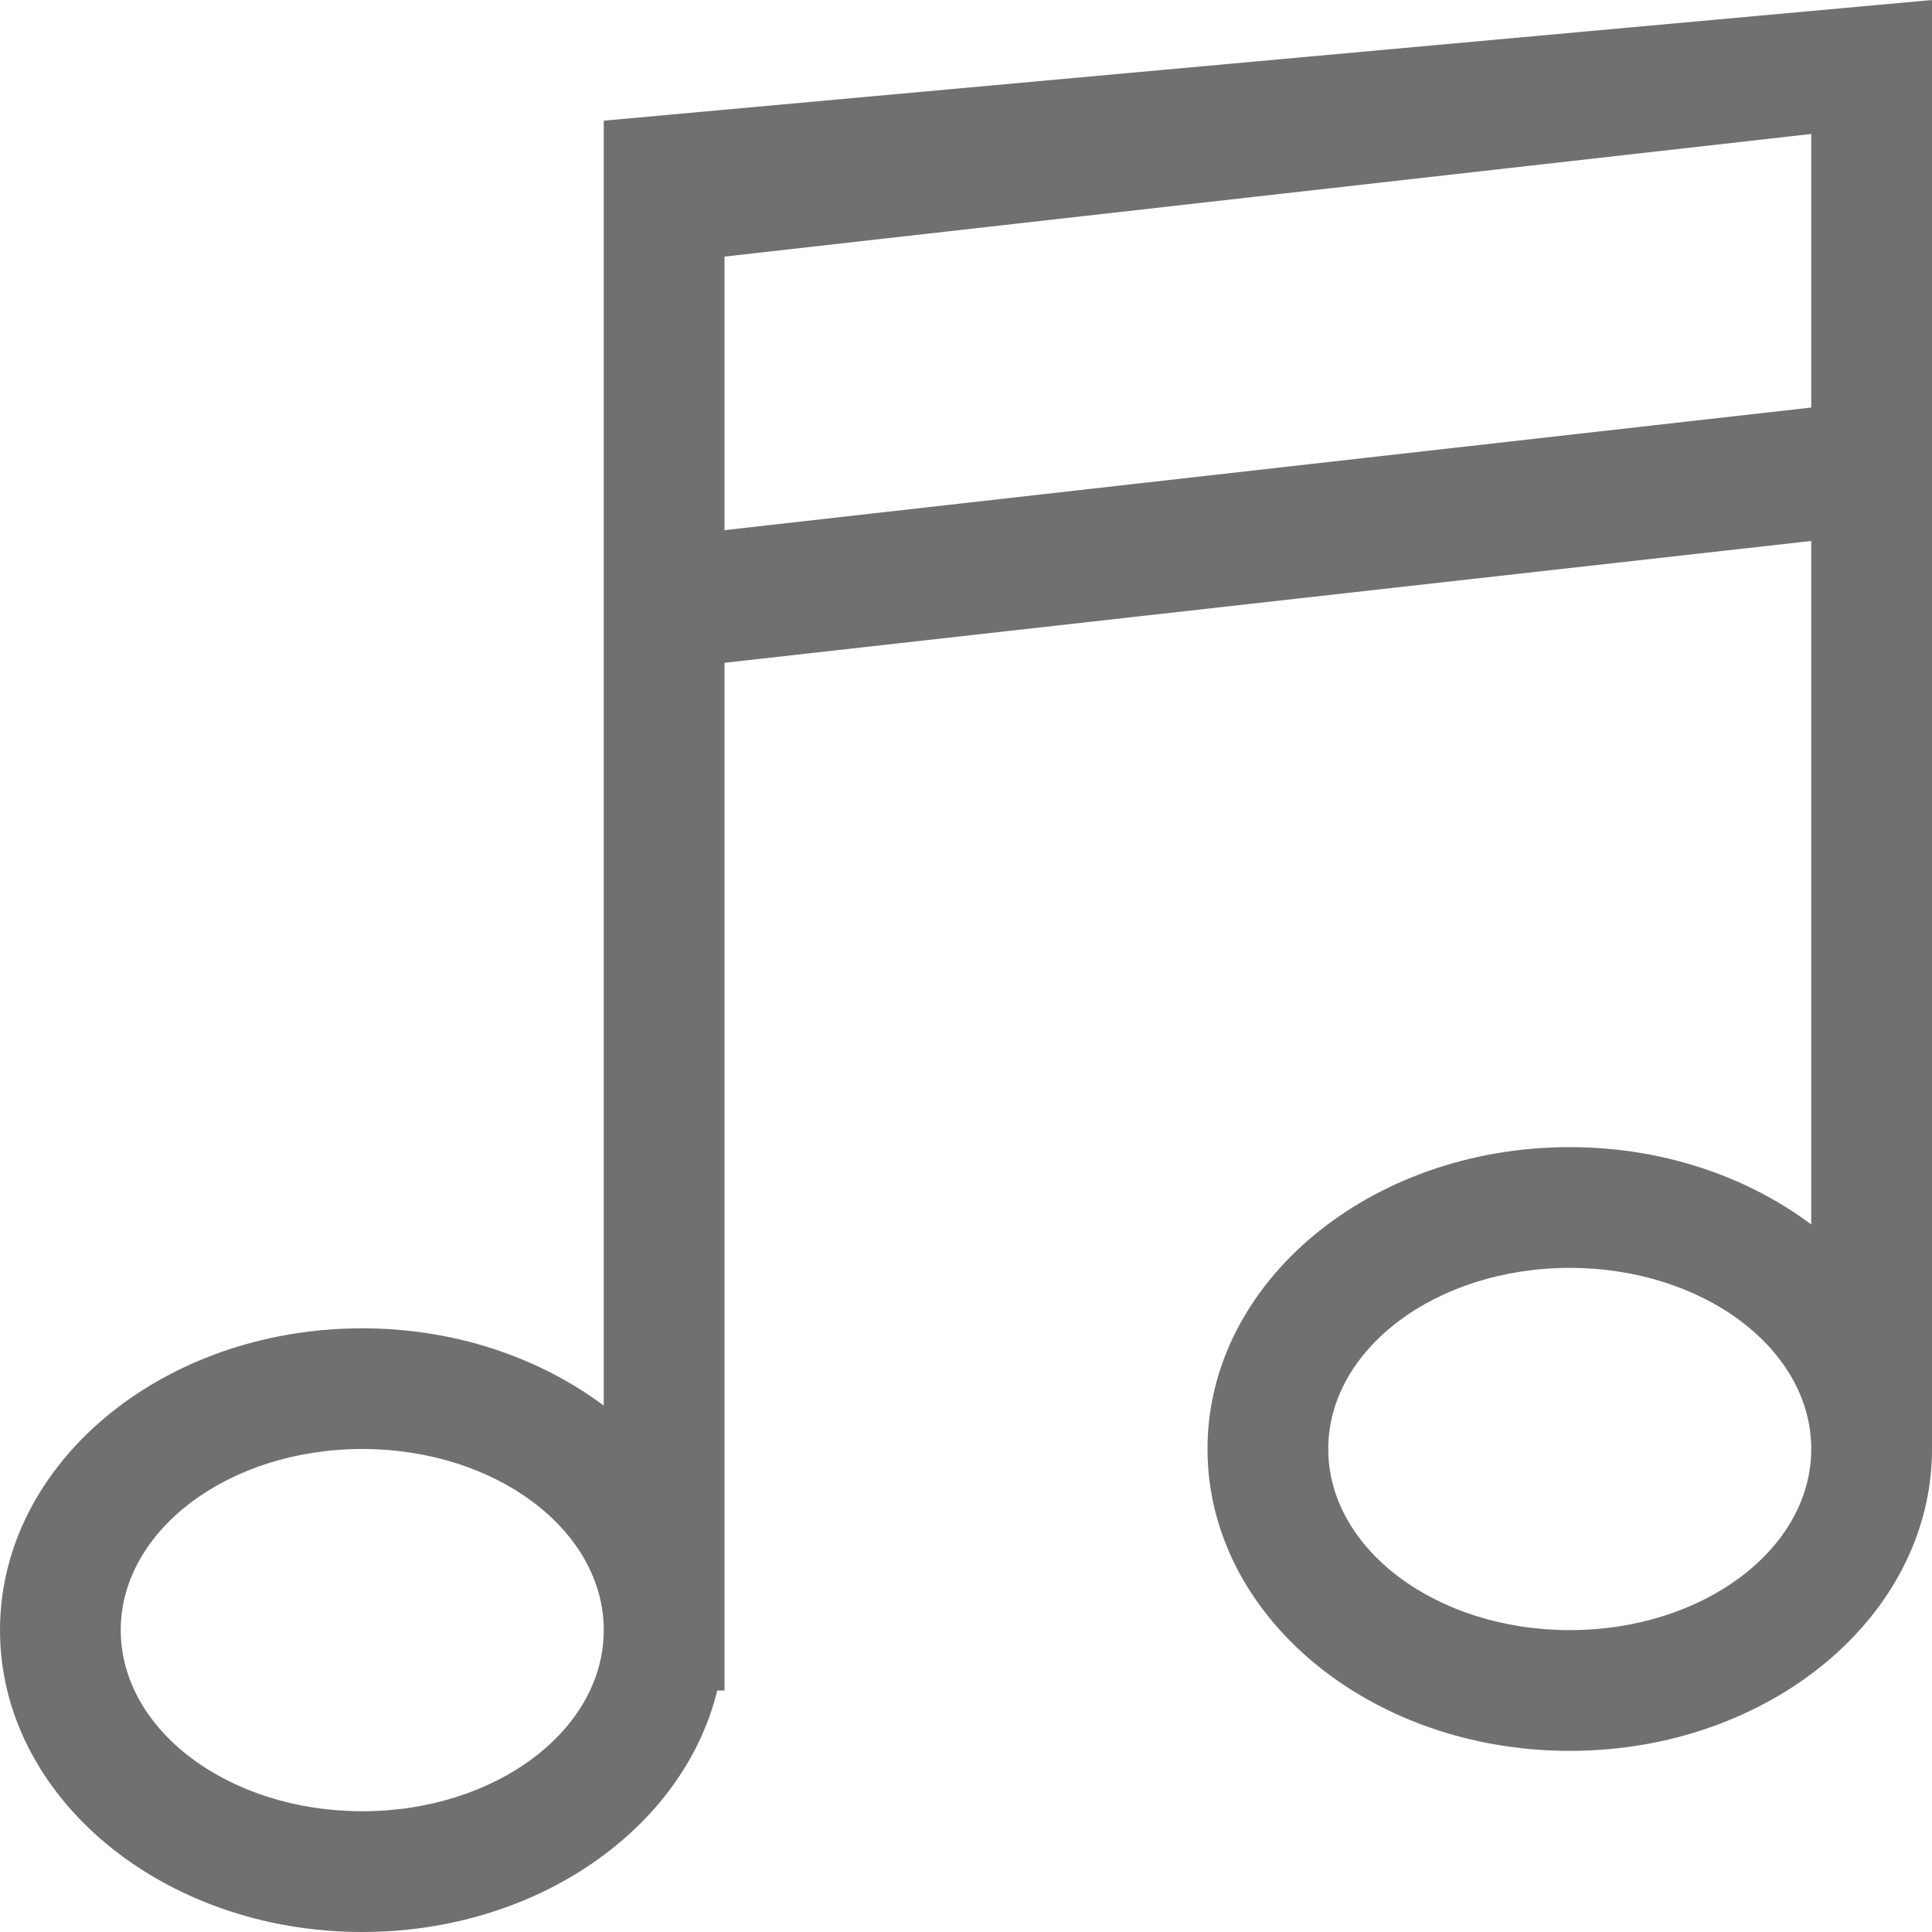 <?xml version="1.0" standalone="no"?><!DOCTYPE svg PUBLIC "-//W3C//DTD SVG 1.1//EN" "http://www.w3.org/Graphics/SVG/1.1/DTD/svg11.dtd"><svg class="icon" width="200px" height="200.00px" viewBox="0 0 1024 1024" version="1.1" xmlns="http://www.w3.org/2000/svg"><path fill="#707070" d="M320 63.968v681.024c-33.984-25.376-78.752-40.96-128-40.96-106.016 0-192 71.616-192 159.968 0 88.384 85.984 160 192 160 92.864 0 170.336-54.976 188.16-128H384V351.296L960 286.72v362.272C926.016 623.584 881.248 608 832 608c-106.016 0-192 71.648-192 160 0 88.384 85.984 160 192 160s192-71.616 192-160V0L320 63.968zM192 960c-70.688 0-128-42.976-128-96 0-52.992 57.312-96 128-96s128 43.008 128 96c0 53.024-57.312 96-128 96z m640-96c-70.688 0-128-42.976-128-96s57.312-96 128-96 128 42.976 128 96-57.312 96-128 96z m128-648L384 280.992V136l576-64.992V216z" /></svg>